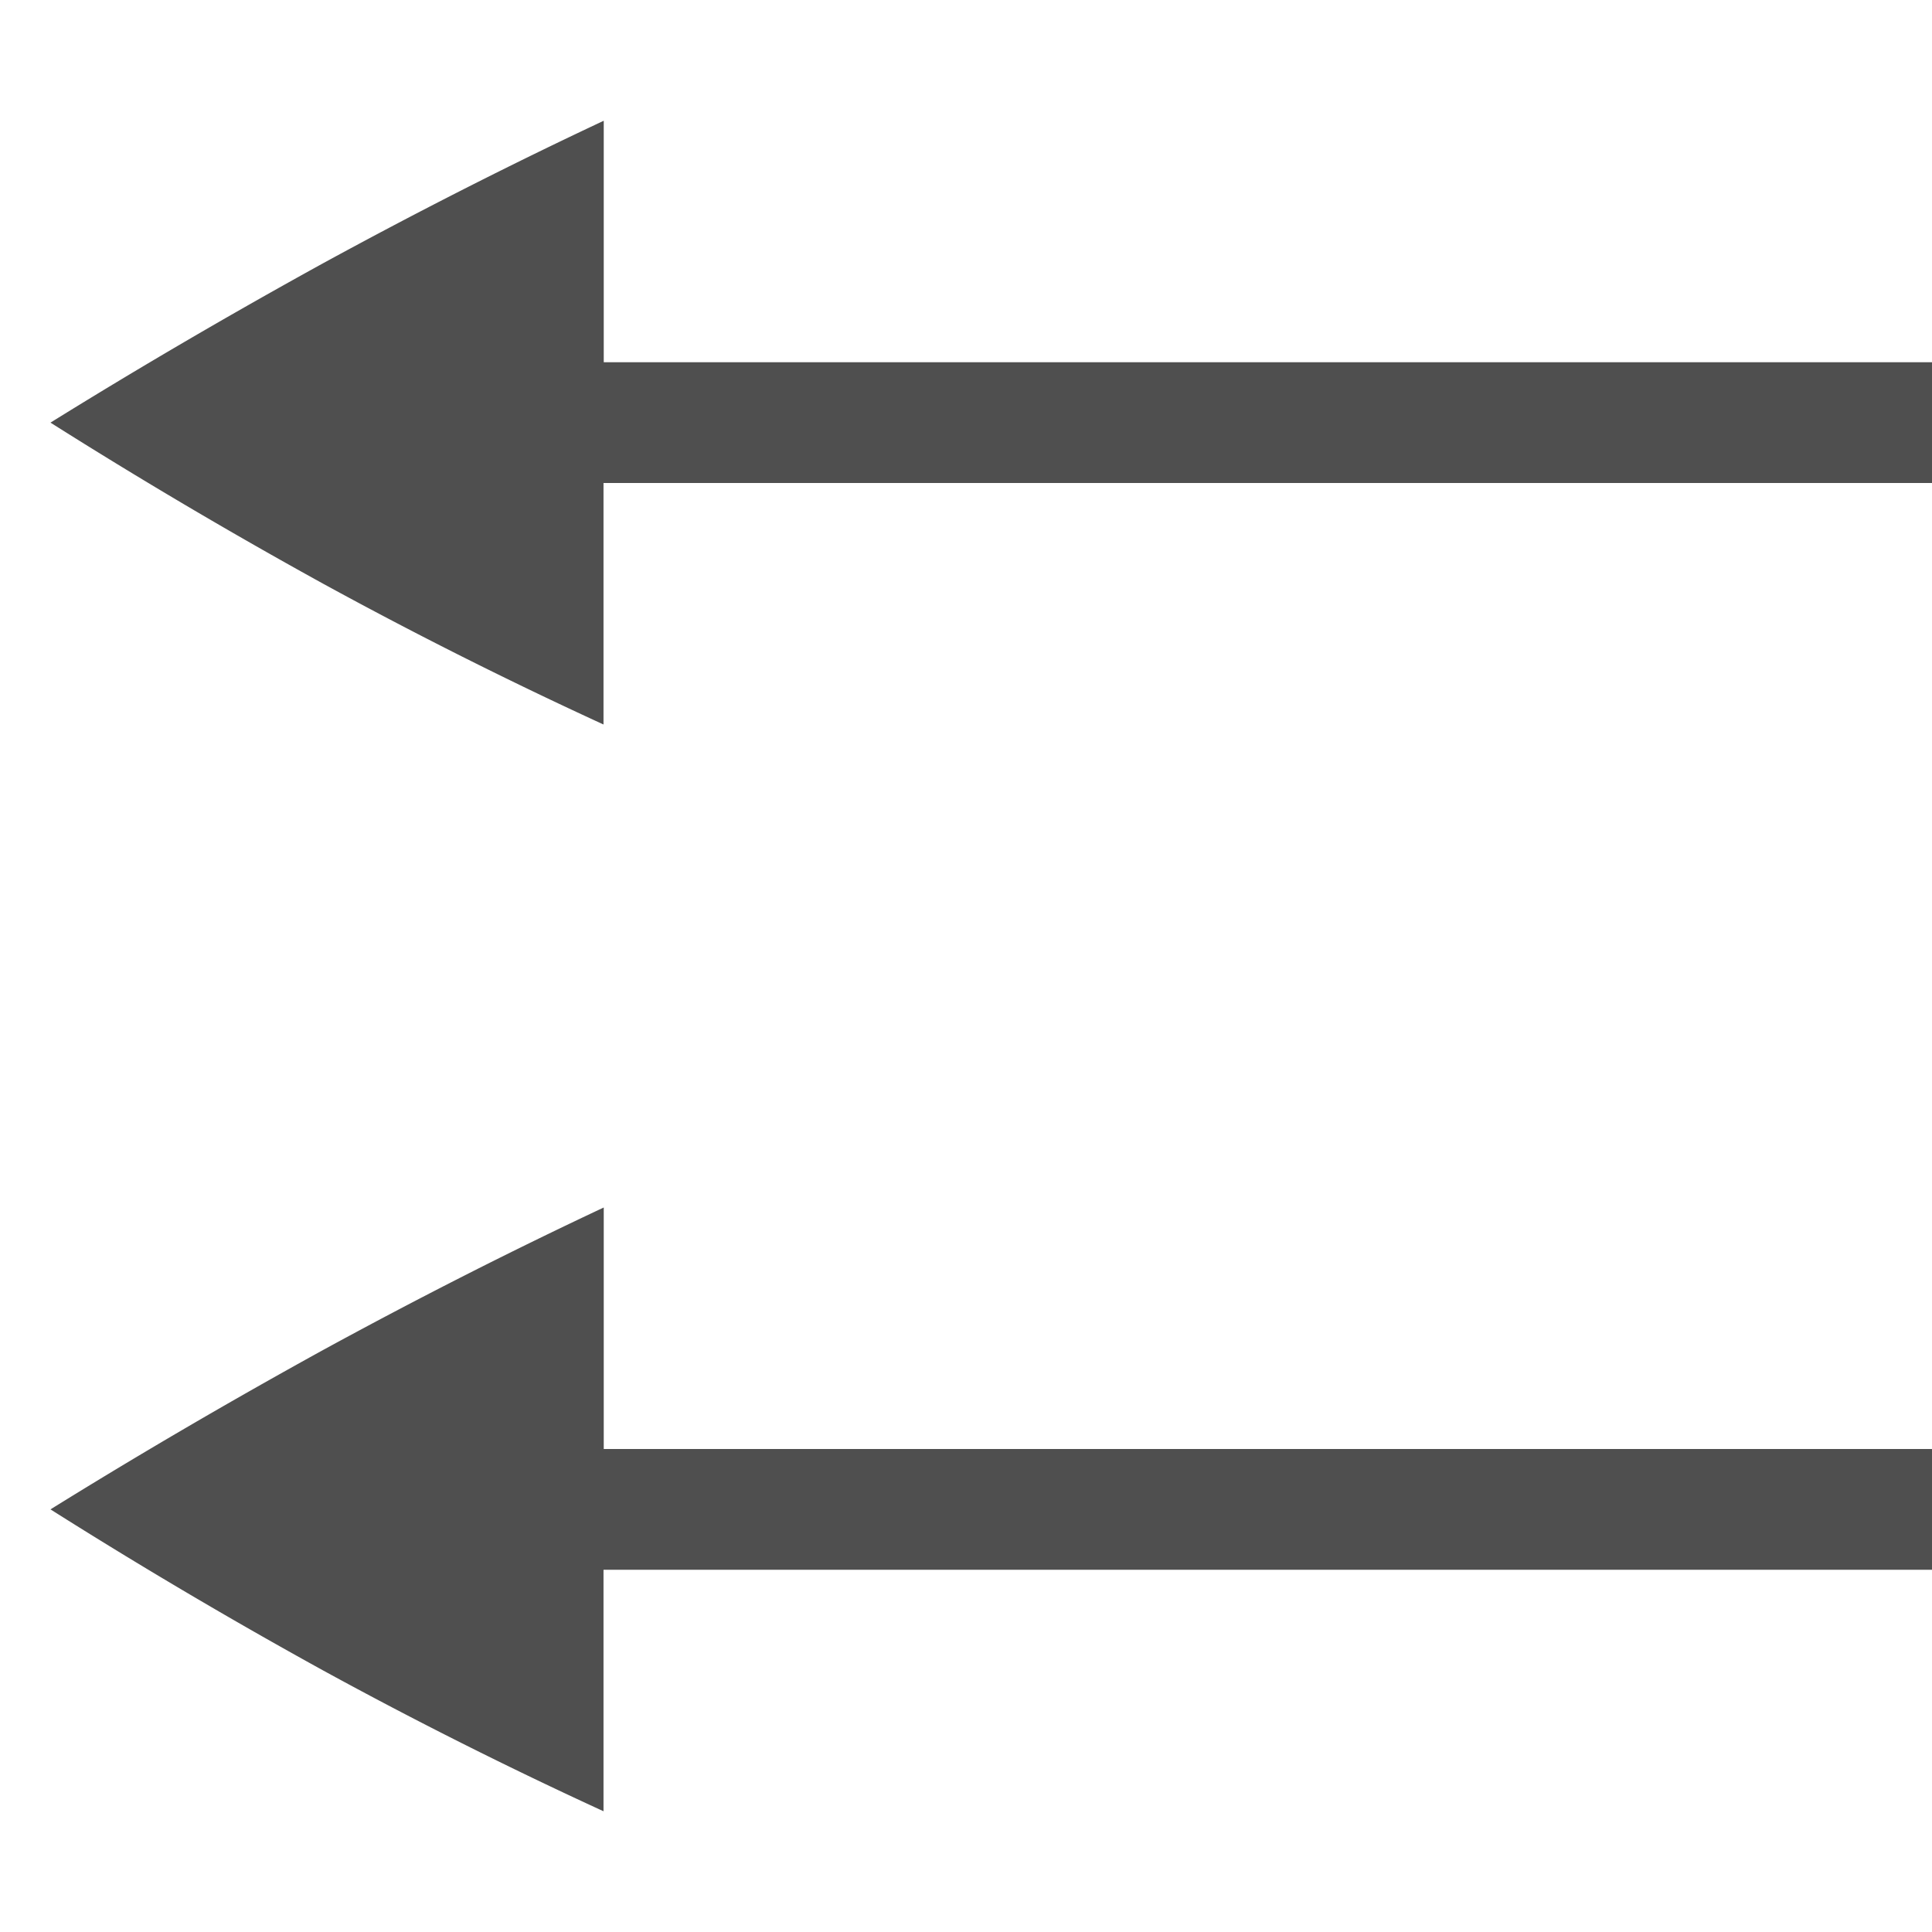<svg xmlns="http://www.w3.org/2000/svg" width="16" height="16">
    <path fill="#050505" d="M5 1v2h11v1H4.998v2a36.954 36.954 0 0 1-2.322-1.166A43.6 43.6 0 0 1 .418 3.5c.725-.45 1.477-.89 2.258-1.32C3.464 1.75 4.239 1.357 5 1zm0 9v2h11v1H4.998v2a36.954 36.954 0 0 1-2.322-1.166A43.6 43.6 0 0 1 .418 12.5c.725-.45 1.477-.89 2.258-1.32.788-.43 1.563-.823 2.324-1.18z" color="#000" opacity=".7" overflow="visible"/>
</svg>
